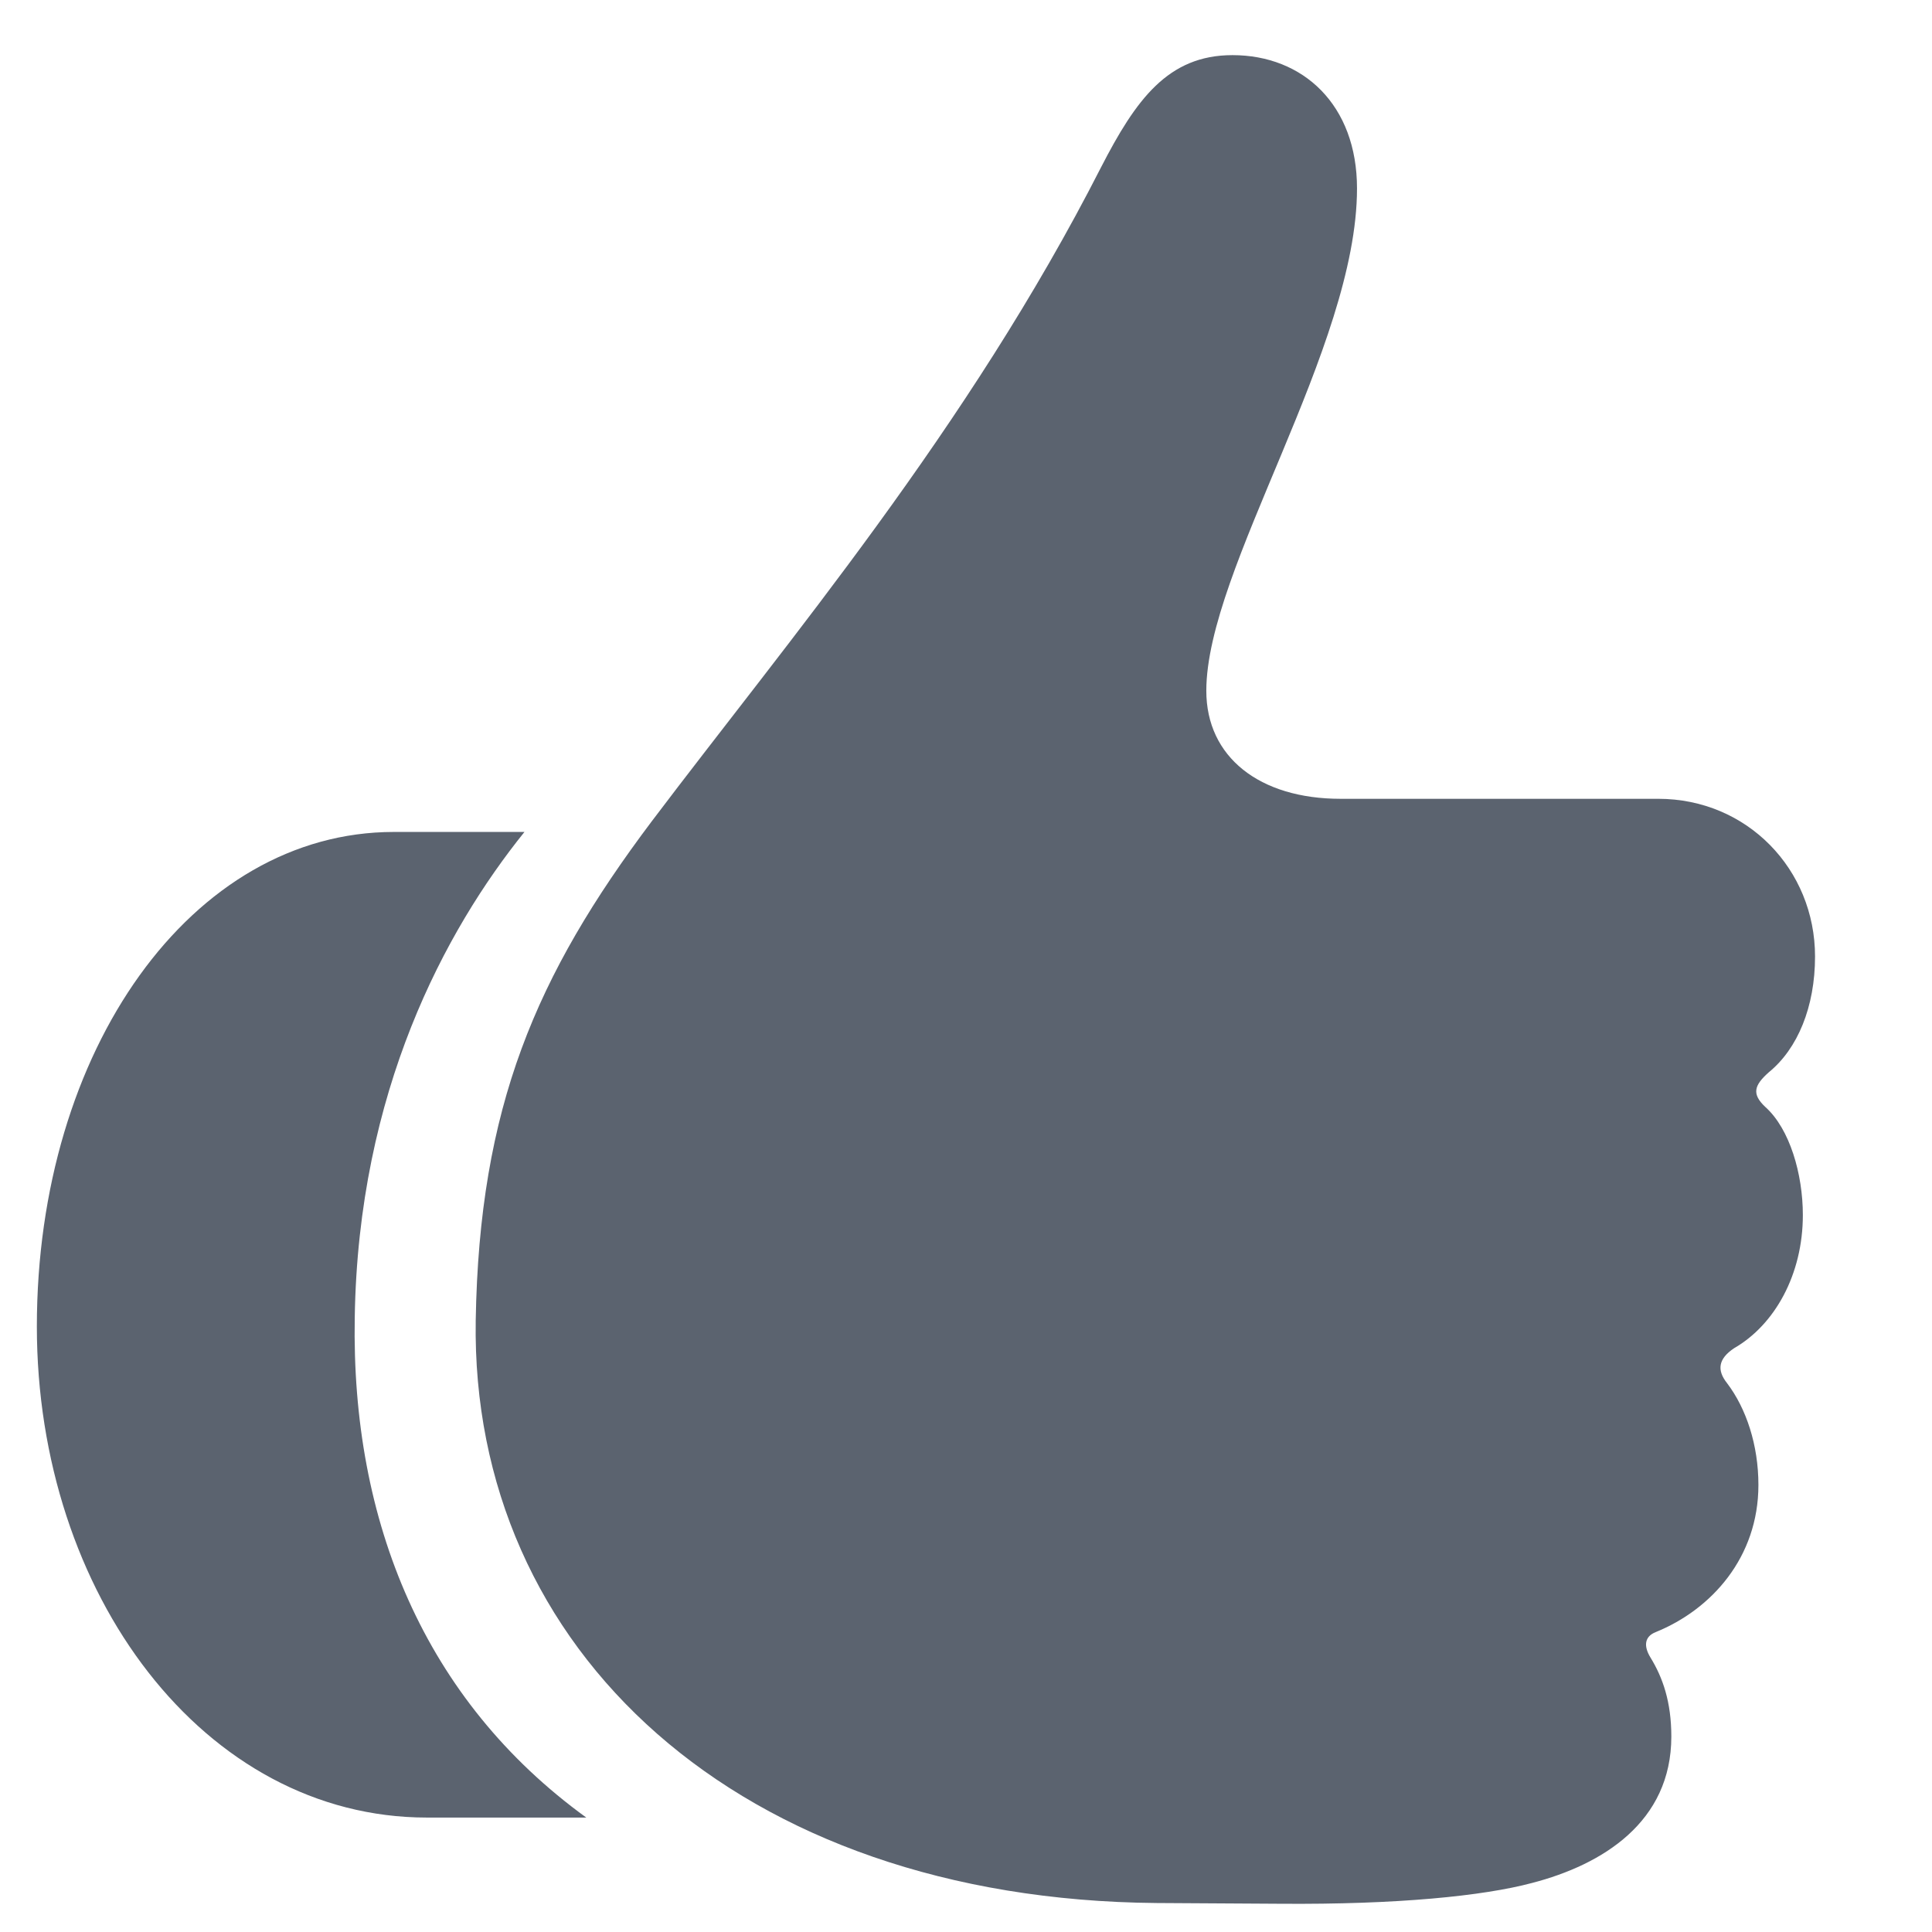 <svg width="13" height="13" viewBox="0 0 13 13" fill="#5B636F" xmlns="http://www.w3.org/2000/svg" class=""><path d="M3.201 8.885C3.166 11.1 4.965 12.781 7.783 12.805L8.615 12.81C9.4 12.816 9.98 12.758 10.309 12.67C10.783 12.547 11.246 12.26 11.246 11.685C11.246 11.451 11.188 11.287 11.105 11.152C11.059 11.076 11.065 11.012 11.141 10.982C11.516 10.83 11.832 10.479 11.832 9.992C11.832 9.723 11.75 9.477 11.621 9.307C11.551 9.219 11.562 9.143 11.668 9.072C11.943 8.914 12.131 8.574 12.131 8.176C12.131 7.9 12.043 7.596 11.879 7.449C11.785 7.361 11.803 7.303 11.902 7.215C12.096 7.057 12.213 6.775 12.213 6.436C12.213 5.85 11.756 5.375 11.158 5.375H9.02C8.475 5.375 8.117 5.094 8.117 4.648C8.117 3.828 9.131 2.34 9.131 1.268C9.131 0.705 8.768 0.371 8.293 0.371C7.859 0.371 7.643 0.67 7.408 1.127C6.512 2.885 5.305 4.309 4.385 5.527C3.605 6.564 3.225 7.449 3.201 8.885ZM0.248 8.926C0.248 10.725 1.373 12.23 2.873 12.23H3.945C2.855 11.44 2.363 10.238 2.387 8.867C2.41 7.344 2.996 6.26 3.529 5.598H2.65C1.291 5.598 0.248 7.062 0.248 8.926Z"></path></svg>